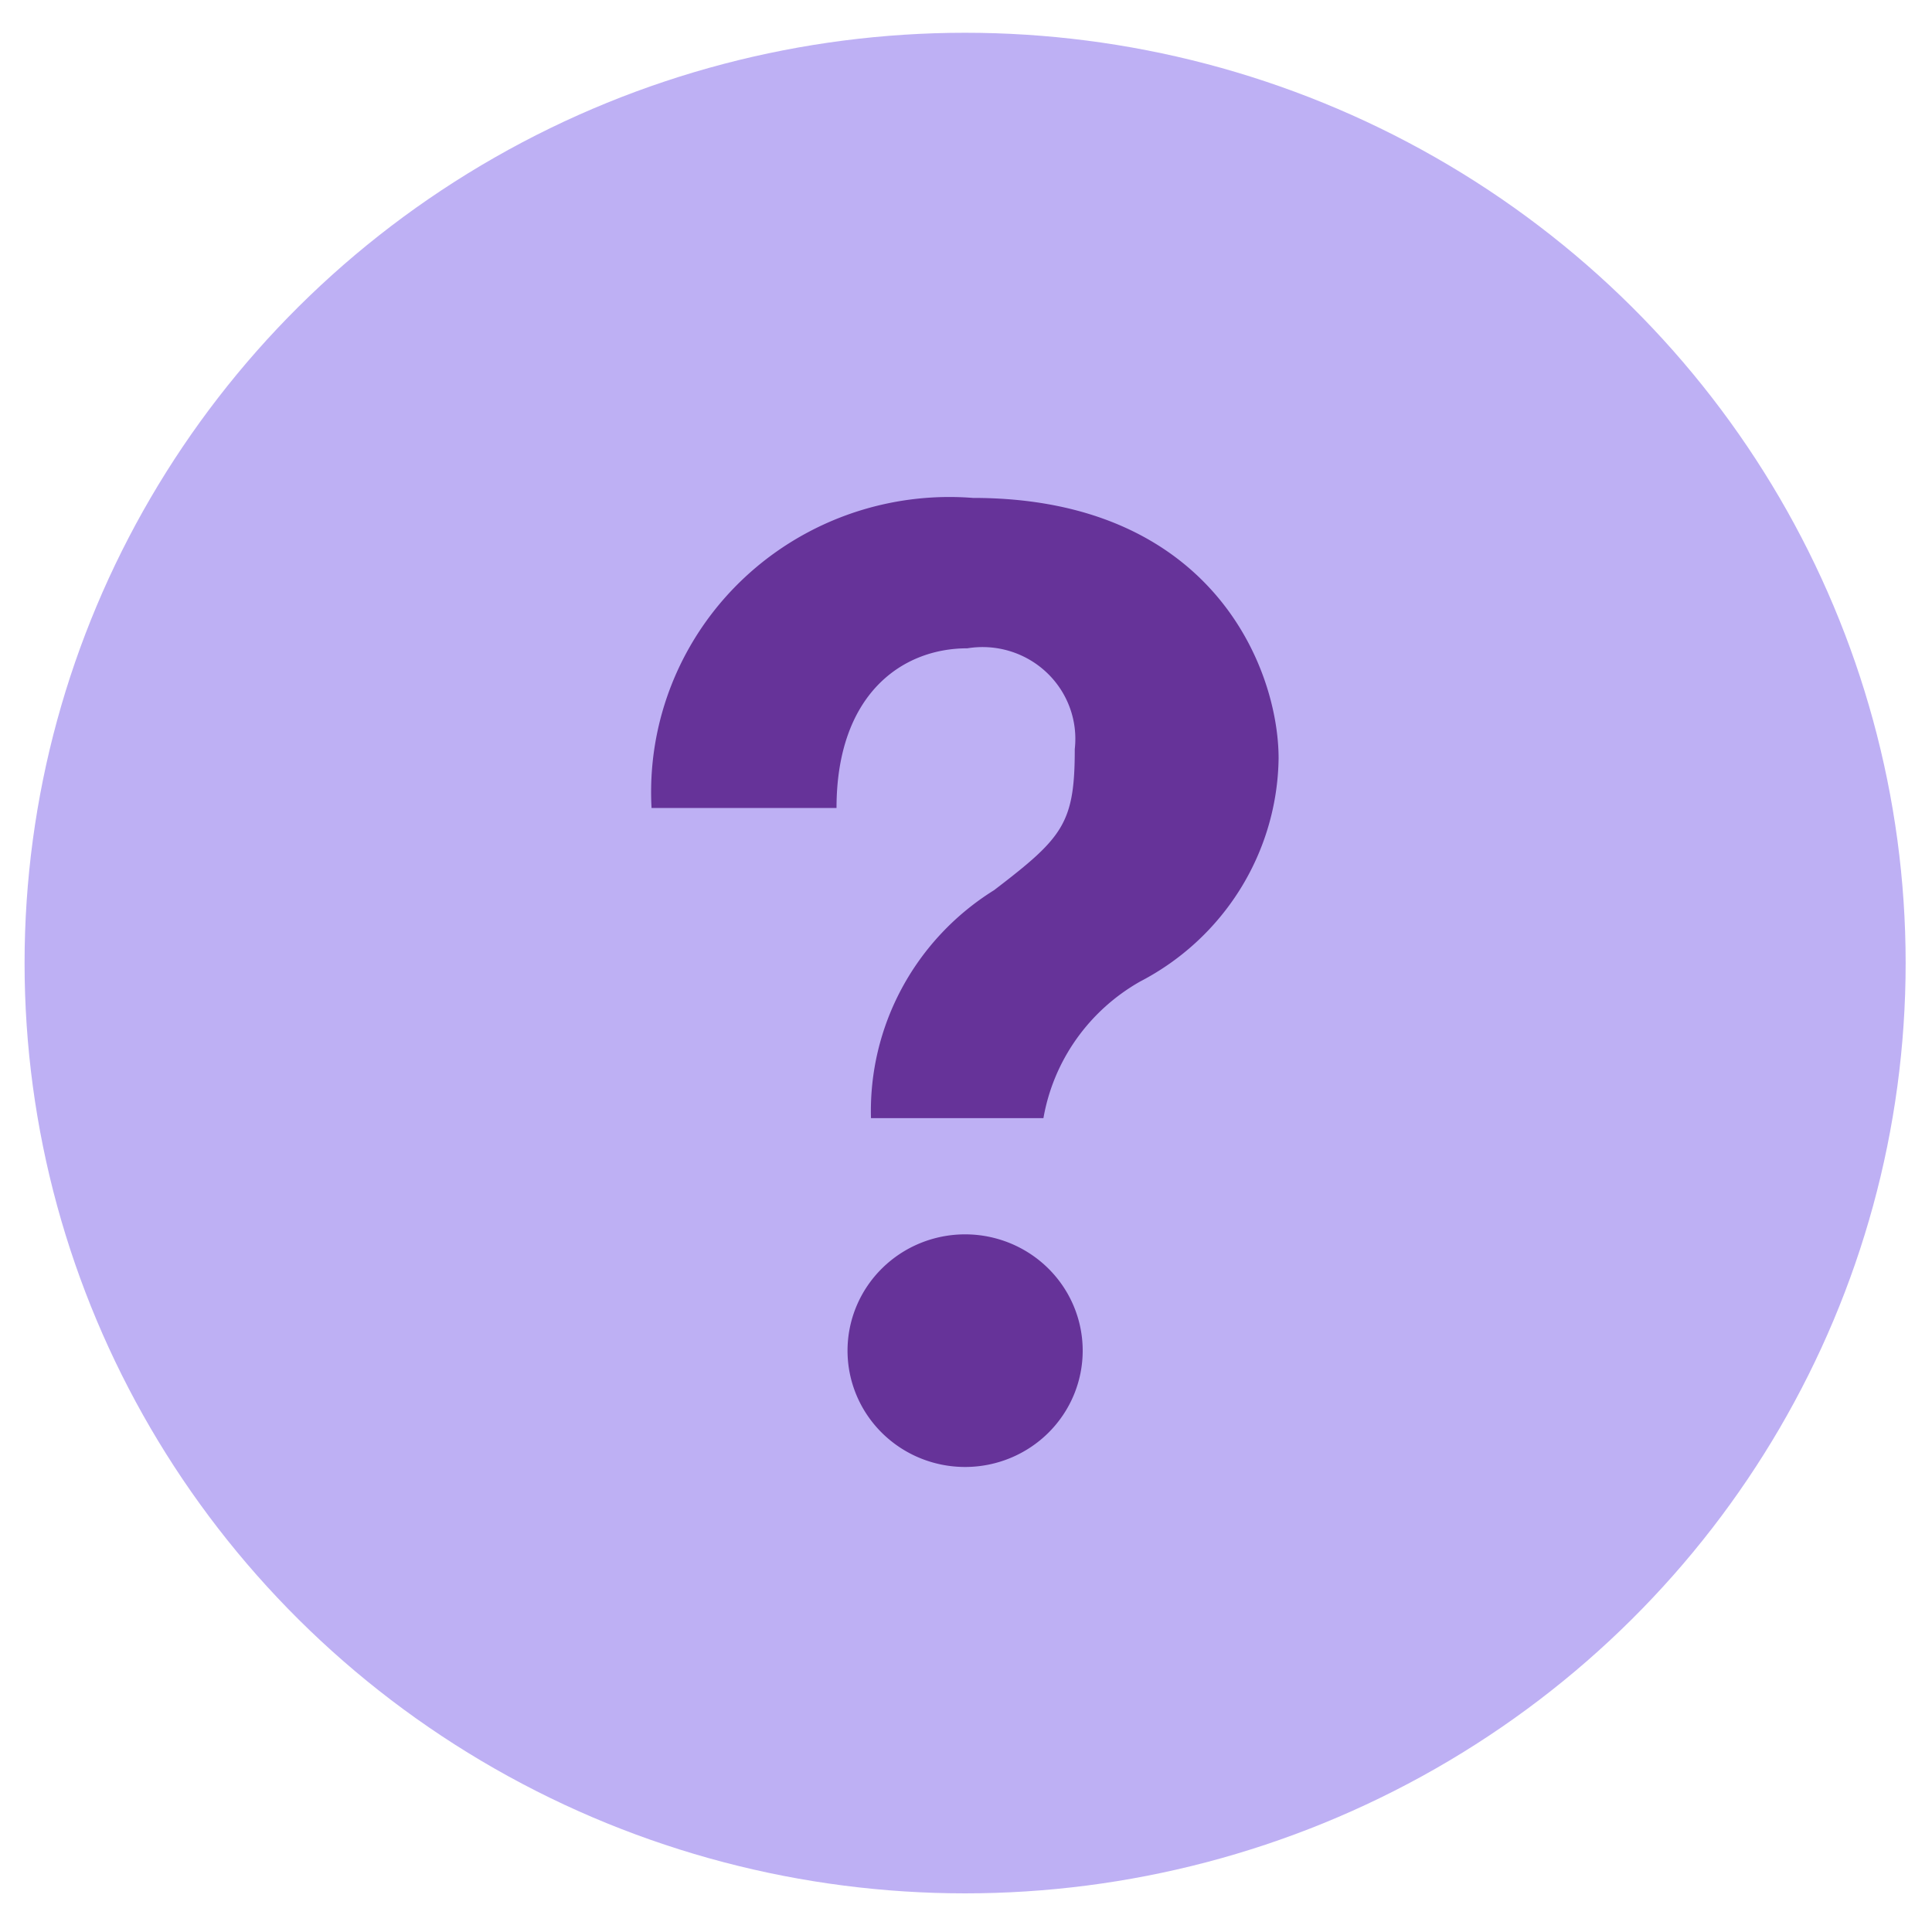 <?xml version="1.0" encoding="UTF-8" standalone="no"?>
<svg
   xmlns:dc="http://purl.org/dc/elements/1.1/"
   xmlns:cc="http://creativecommons.org/ns#"
   xmlns:rdf="http://www.w3.org/1999/02/22-rdf-syntax-ns#"
   xmlns:svg="http://www.w3.org/2000/svg"
   xmlns="http://www.w3.org/2000/svg"
   xmlns:sodipodi="http://sodipodi.sourceforge.net/DTD/sodipodi-0.dtd"
   xmlns:inkscape="http://www.inkscape.org/namespaces/inkscape"
   viewbox="0 0 25 25"
   version="1.1"
   id="svg2623"
   sodipodi:docname="question_mark.svg"
   width="50"
   height="50"
   inkscape:version="0.92.2 (5c3e80d, 2017-08-06)">
  <defs
     id="defs2627" />
  <sodipodi:namedview
     pagecolor="#ffffff"
     bordercolor="#666666"
     borderopacity="1"
     objecttolerance="10"
     gridtolerance="10"
     guidetolerance="10"
     inkscape:pageopacity="0"
     inkscape:pageshadow="2"
     inkscape:window-width="1920"
     inkscape:window-height="1017"
     id="namedview2625"
     showgrid="false"
     inkscape:pagecheckerboard="true"
     inkscape:zoom="9.44"
     inkscape:cx="50"
     inkscape:cy="37.288136"
     inkscape:window-x="-8"
     inkscape:window-y="-8"
     inkscape:window-maximized="1"
     inkscape:current-layer="svg2623" />
  <ellipse
     cx="24.977"
     cy="24.924"
     id="circle2619"
     style="fill:#beb0f4;stroke-width:2.017;fill-opacity:1"
     rx="24.341"
     ry="24.076" />
  <path
     d="m 29.5,25.405 a 6.694,6.621 0 0 0 3.59,-5.778 c 0,-2.327 -1.724,-6.741 -7.911,-6.741 a 7.72,7.636 0 0 0 -8.317,8.025 h 4.787 c 0,-2.909 1.663,-4.133 3.387,-4.133 a 2.402,2.376 0 0 1 2.779,2.608 c 0,1.926 -0.304,2.287 -2.089,3.652 a 6.826,6.751 0 0 0 -3.185,5.899 h 4.463 a 5.124,5.068 0 0 1 2.495,-3.531 z m -4.523,12.56 a 3.043,3.01 0 1 0 -3.043,-3.01 3.043,3.01 0 0 0 3.043,3.01 z"
     id="path2621"
     inkscape:connector-curvature="0"
     style="fill:#663399;stroke-width:2.017;fill-opacity:1" />
</svg>
